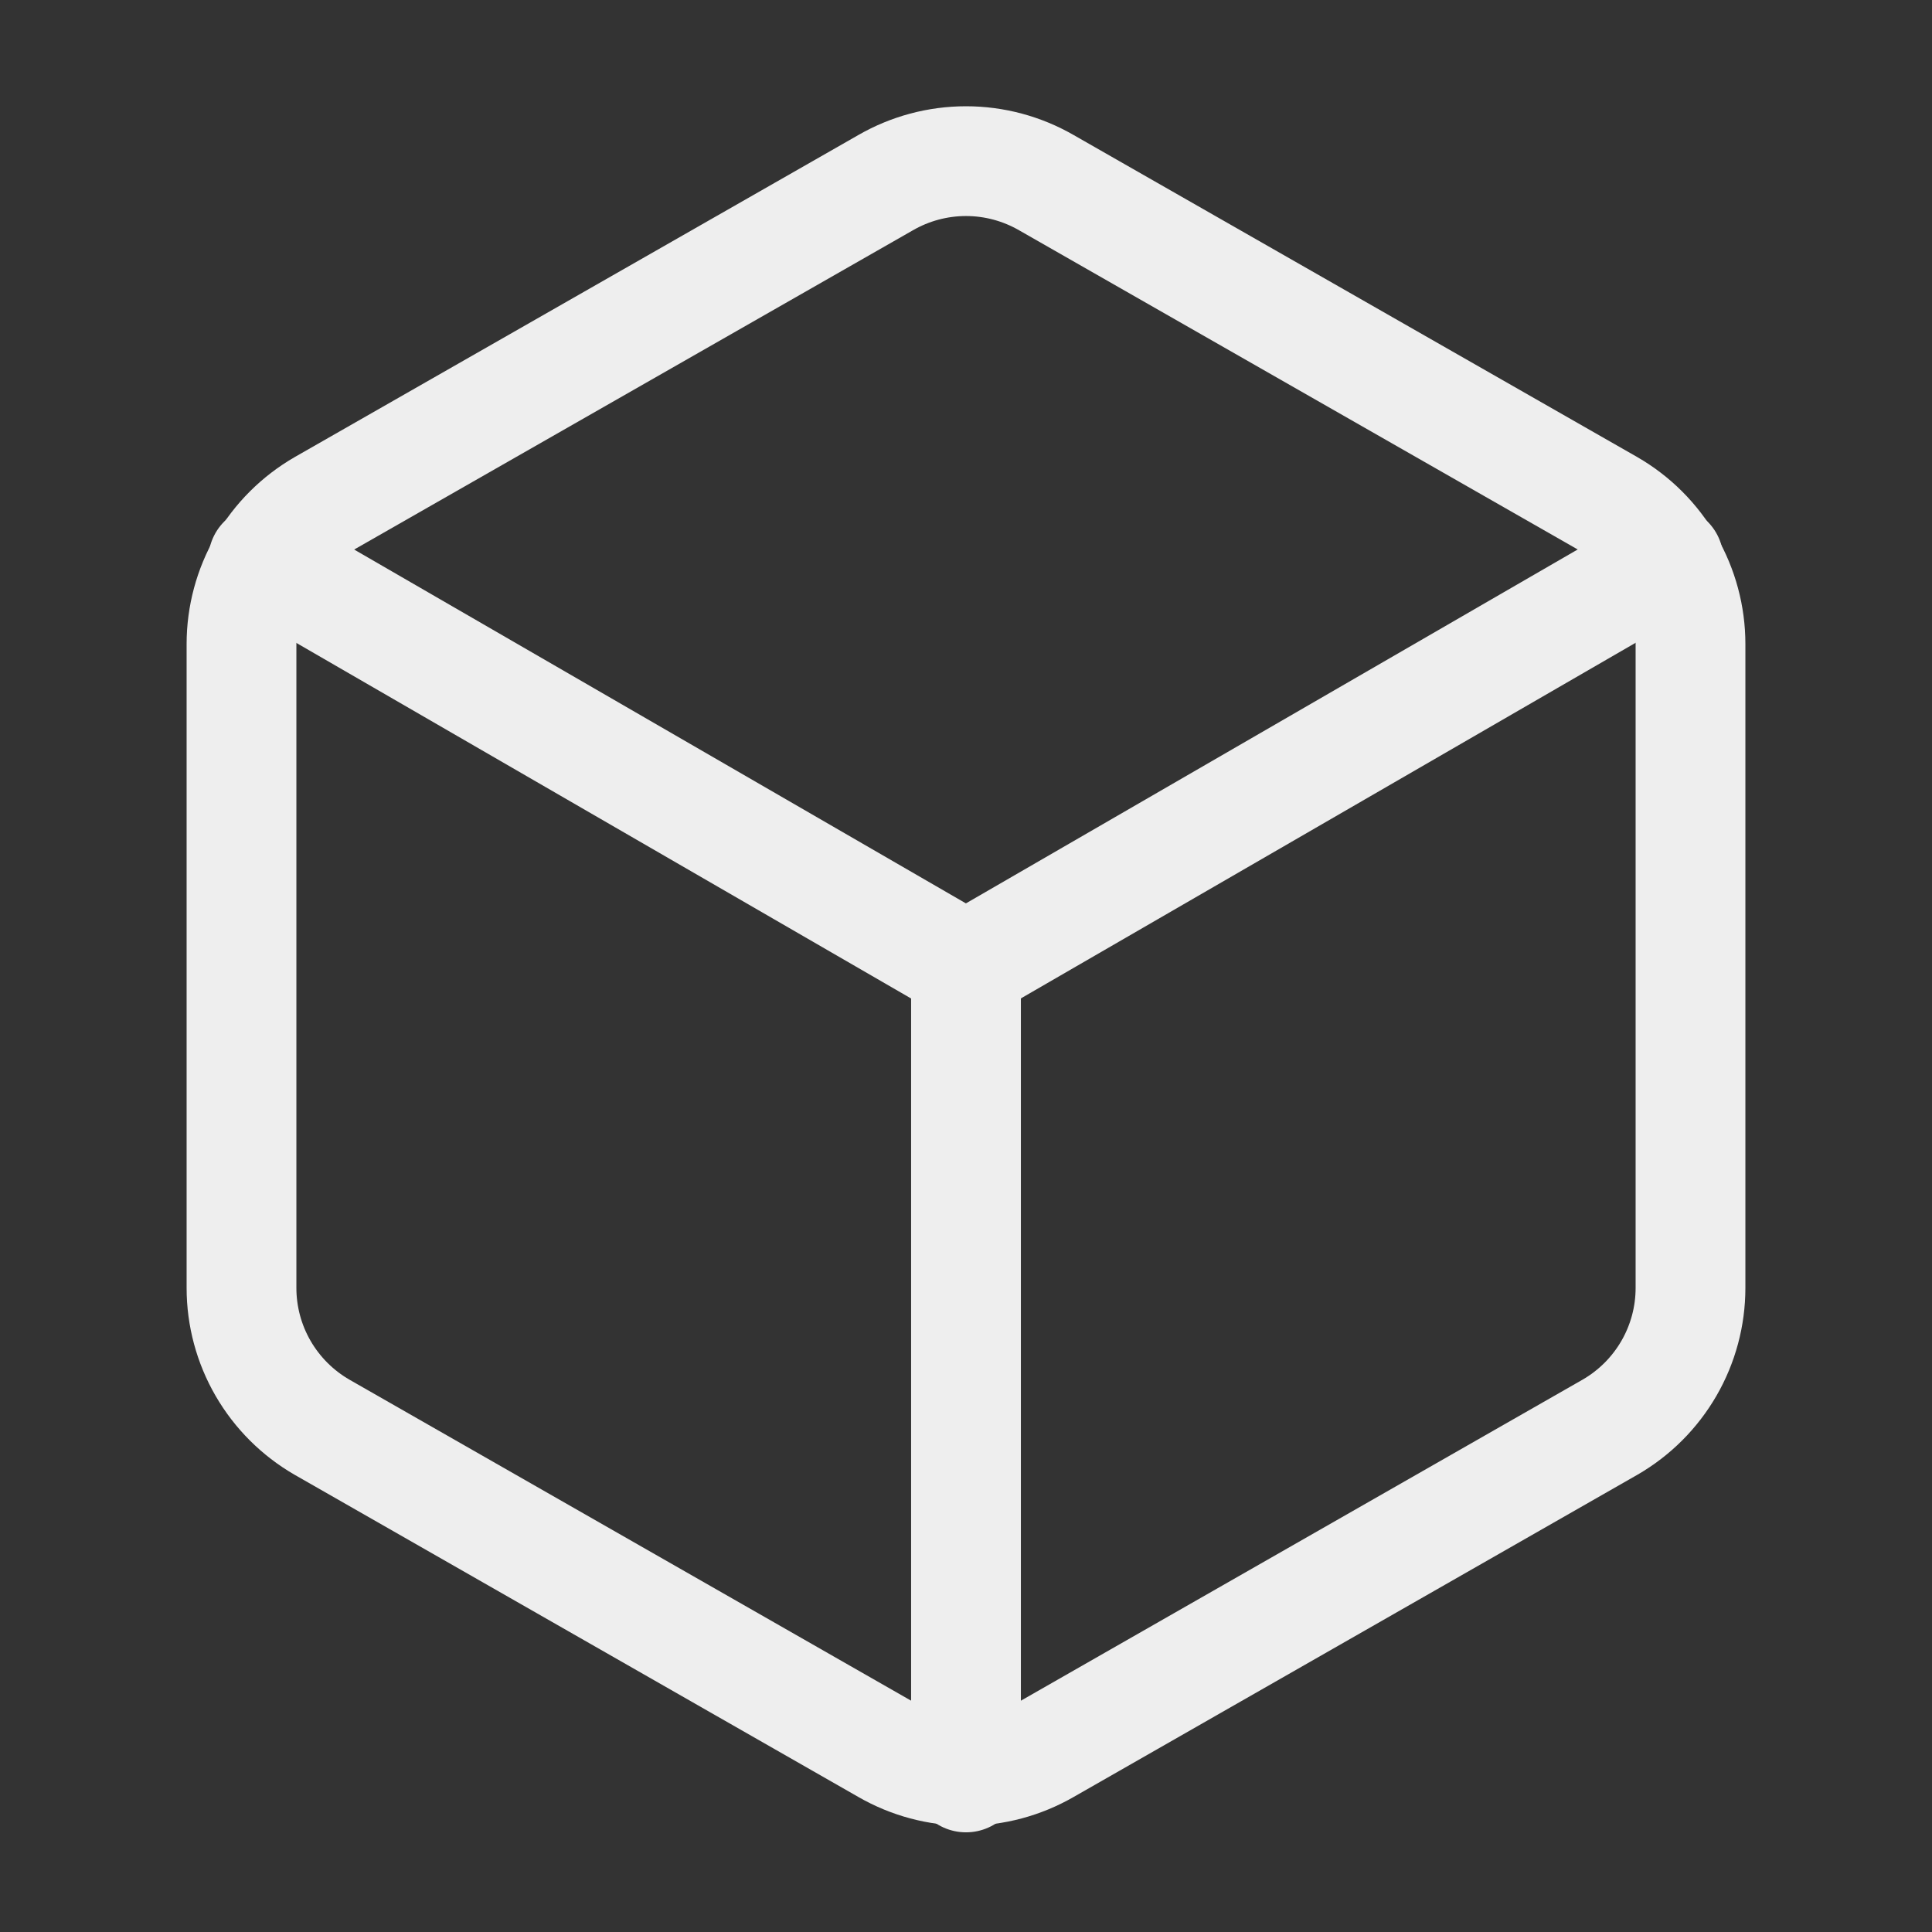 <svg width="22" height="22" viewBox="0 0 22 22" fill="none" xmlns="http://www.w3.org/2000/svg">
<rect x="0" y="0" width="22" height="22" fill="#333333" stroke="none"/>
<path d="M19.25 14.666V7.333C19.25 7.012 19.165 6.696 19.004 6.417C18.843 6.139 18.612 5.908 18.333 5.747L11.917 2.081C11.638 1.92 11.322 1.835 11 1.835C10.678 1.835 10.362 1.92 10.083 2.081L3.667 5.747C3.388 5.908 3.157 6.139 2.996 6.417C2.835 6.696 2.75 7.012 2.75 7.333V14.666C2.75 14.988 2.835 15.304 2.996 15.582C3.157 15.86 3.388 16.091 3.667 16.252L10.083 19.919C10.362 20.08 10.678 20.165 11 20.165C11.322 20.165 11.638 20.08 11.917 19.919L18.333 16.252C18.612 16.091 18.843 15.86 19.004 15.582C19.165 15.304 19.25 14.988 19.25 14.666Z" stroke="#EEEEEE" stroke-width="1.25" stroke-linecap="round" stroke-linejoin="round"/>
<path d="M2.996 6.38L10.999 11.009L19.001 6.38" stroke="#EEEEEE" stroke-width="1.25" stroke-linecap="round" stroke-linejoin="round"/>
<path d="M11 20.24V11" stroke="#EEEEEE" stroke-width="1.25" stroke-linecap="round" stroke-linejoin="round"/>
</svg>
